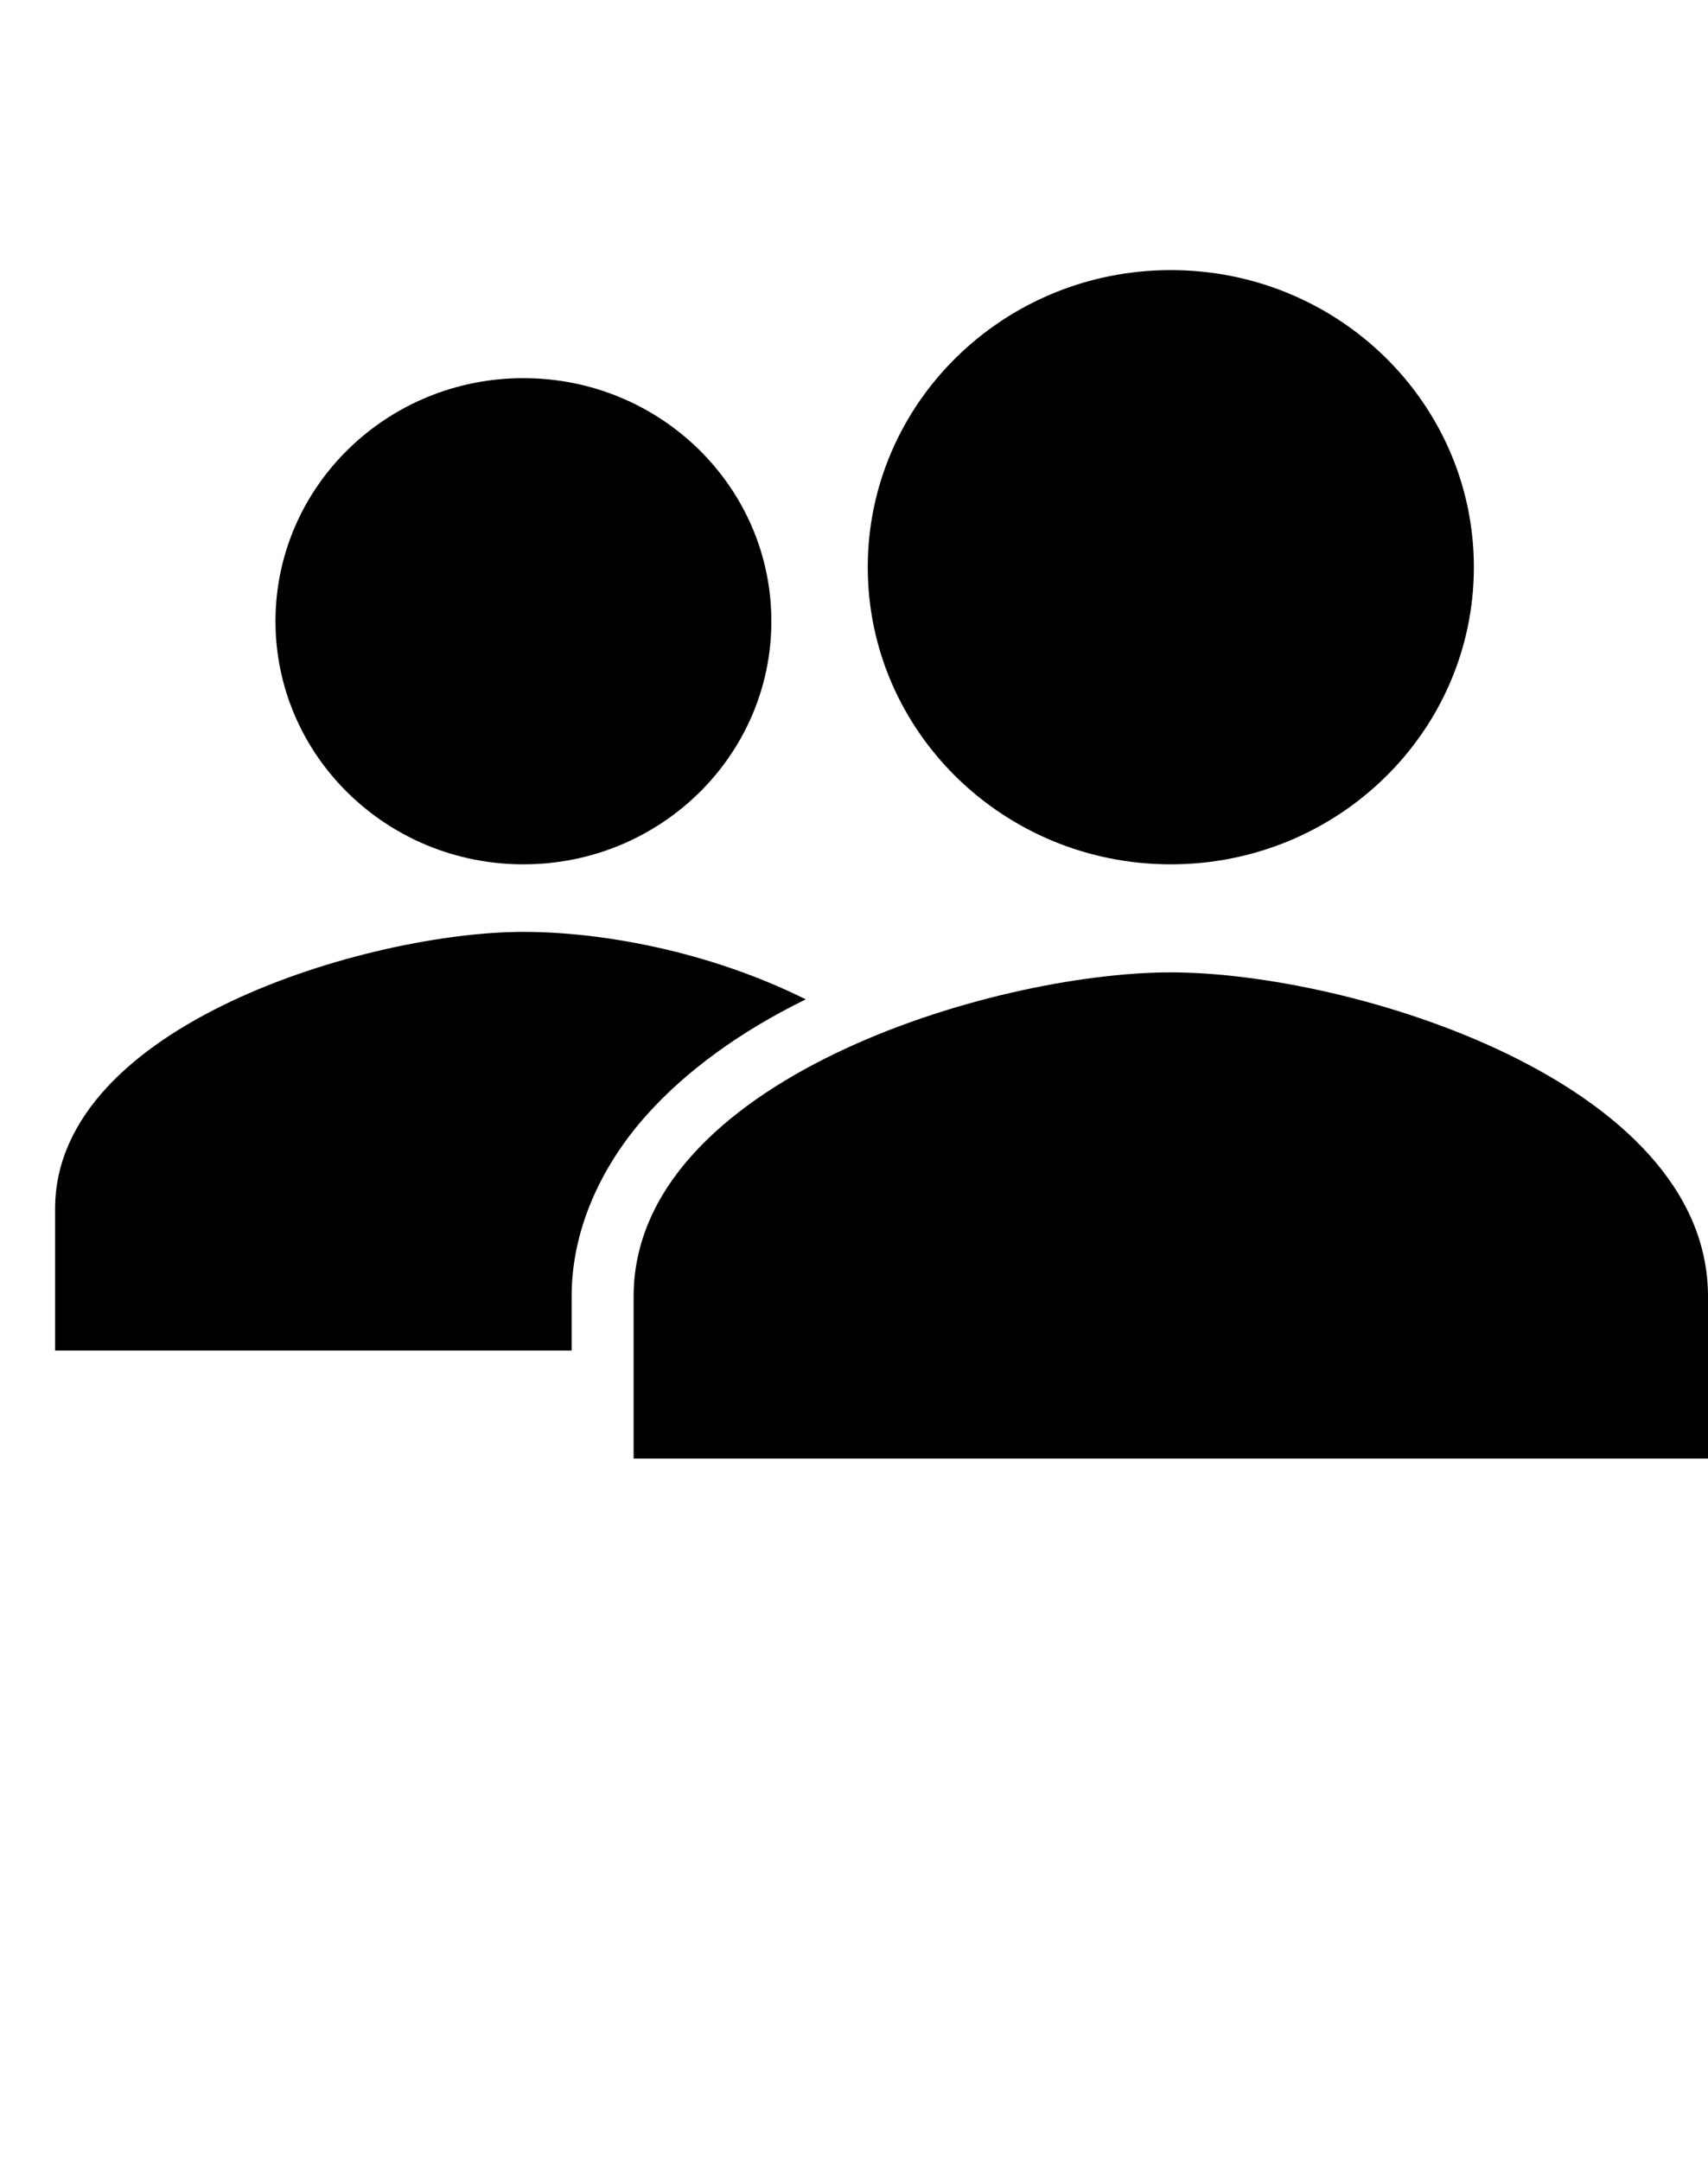 <svg xmlns="http://www.w3.org/2000/svg" width="34" height="43" viewBox="0 0 34 43" fill="none">
  <path d="M10.419 17.2C13.145 17.2 15.355 15.034 15.355 12.363C15.355 9.691 13.145 7.525 10.419 7.525C7.694 7.525 5.484 9.691 5.484 12.363C5.484 15.034 7.694 17.2 10.419 17.2Z" fill="black"/>
  <path d="M16.04 19.887C14.11 18.927 11.979 18.544 10.419 18.544C7.364 18.544 1.097 20.381 1.097 24.053V26.875H11.379V25.795C11.379 24.519 11.927 23.239 12.887 22.172C13.653 21.32 14.725 20.529 16.04 19.887Z" fill="black"/>
  <path d="M23.306 19.35C19.737 19.35 12.613 21.511 12.613 25.8V29.025H34V25.8C34 21.511 26.876 19.35 23.306 19.35Z" fill="black"/>
  <path d="M23.306 17.2C26.638 17.2 29.339 14.553 29.339 11.287C29.339 8.022 26.638 5.375 23.306 5.375C19.975 5.375 17.274 8.022 17.274 11.287C17.274 14.553 19.975 17.2 23.306 17.2Z" fill="black"/>
</svg>
